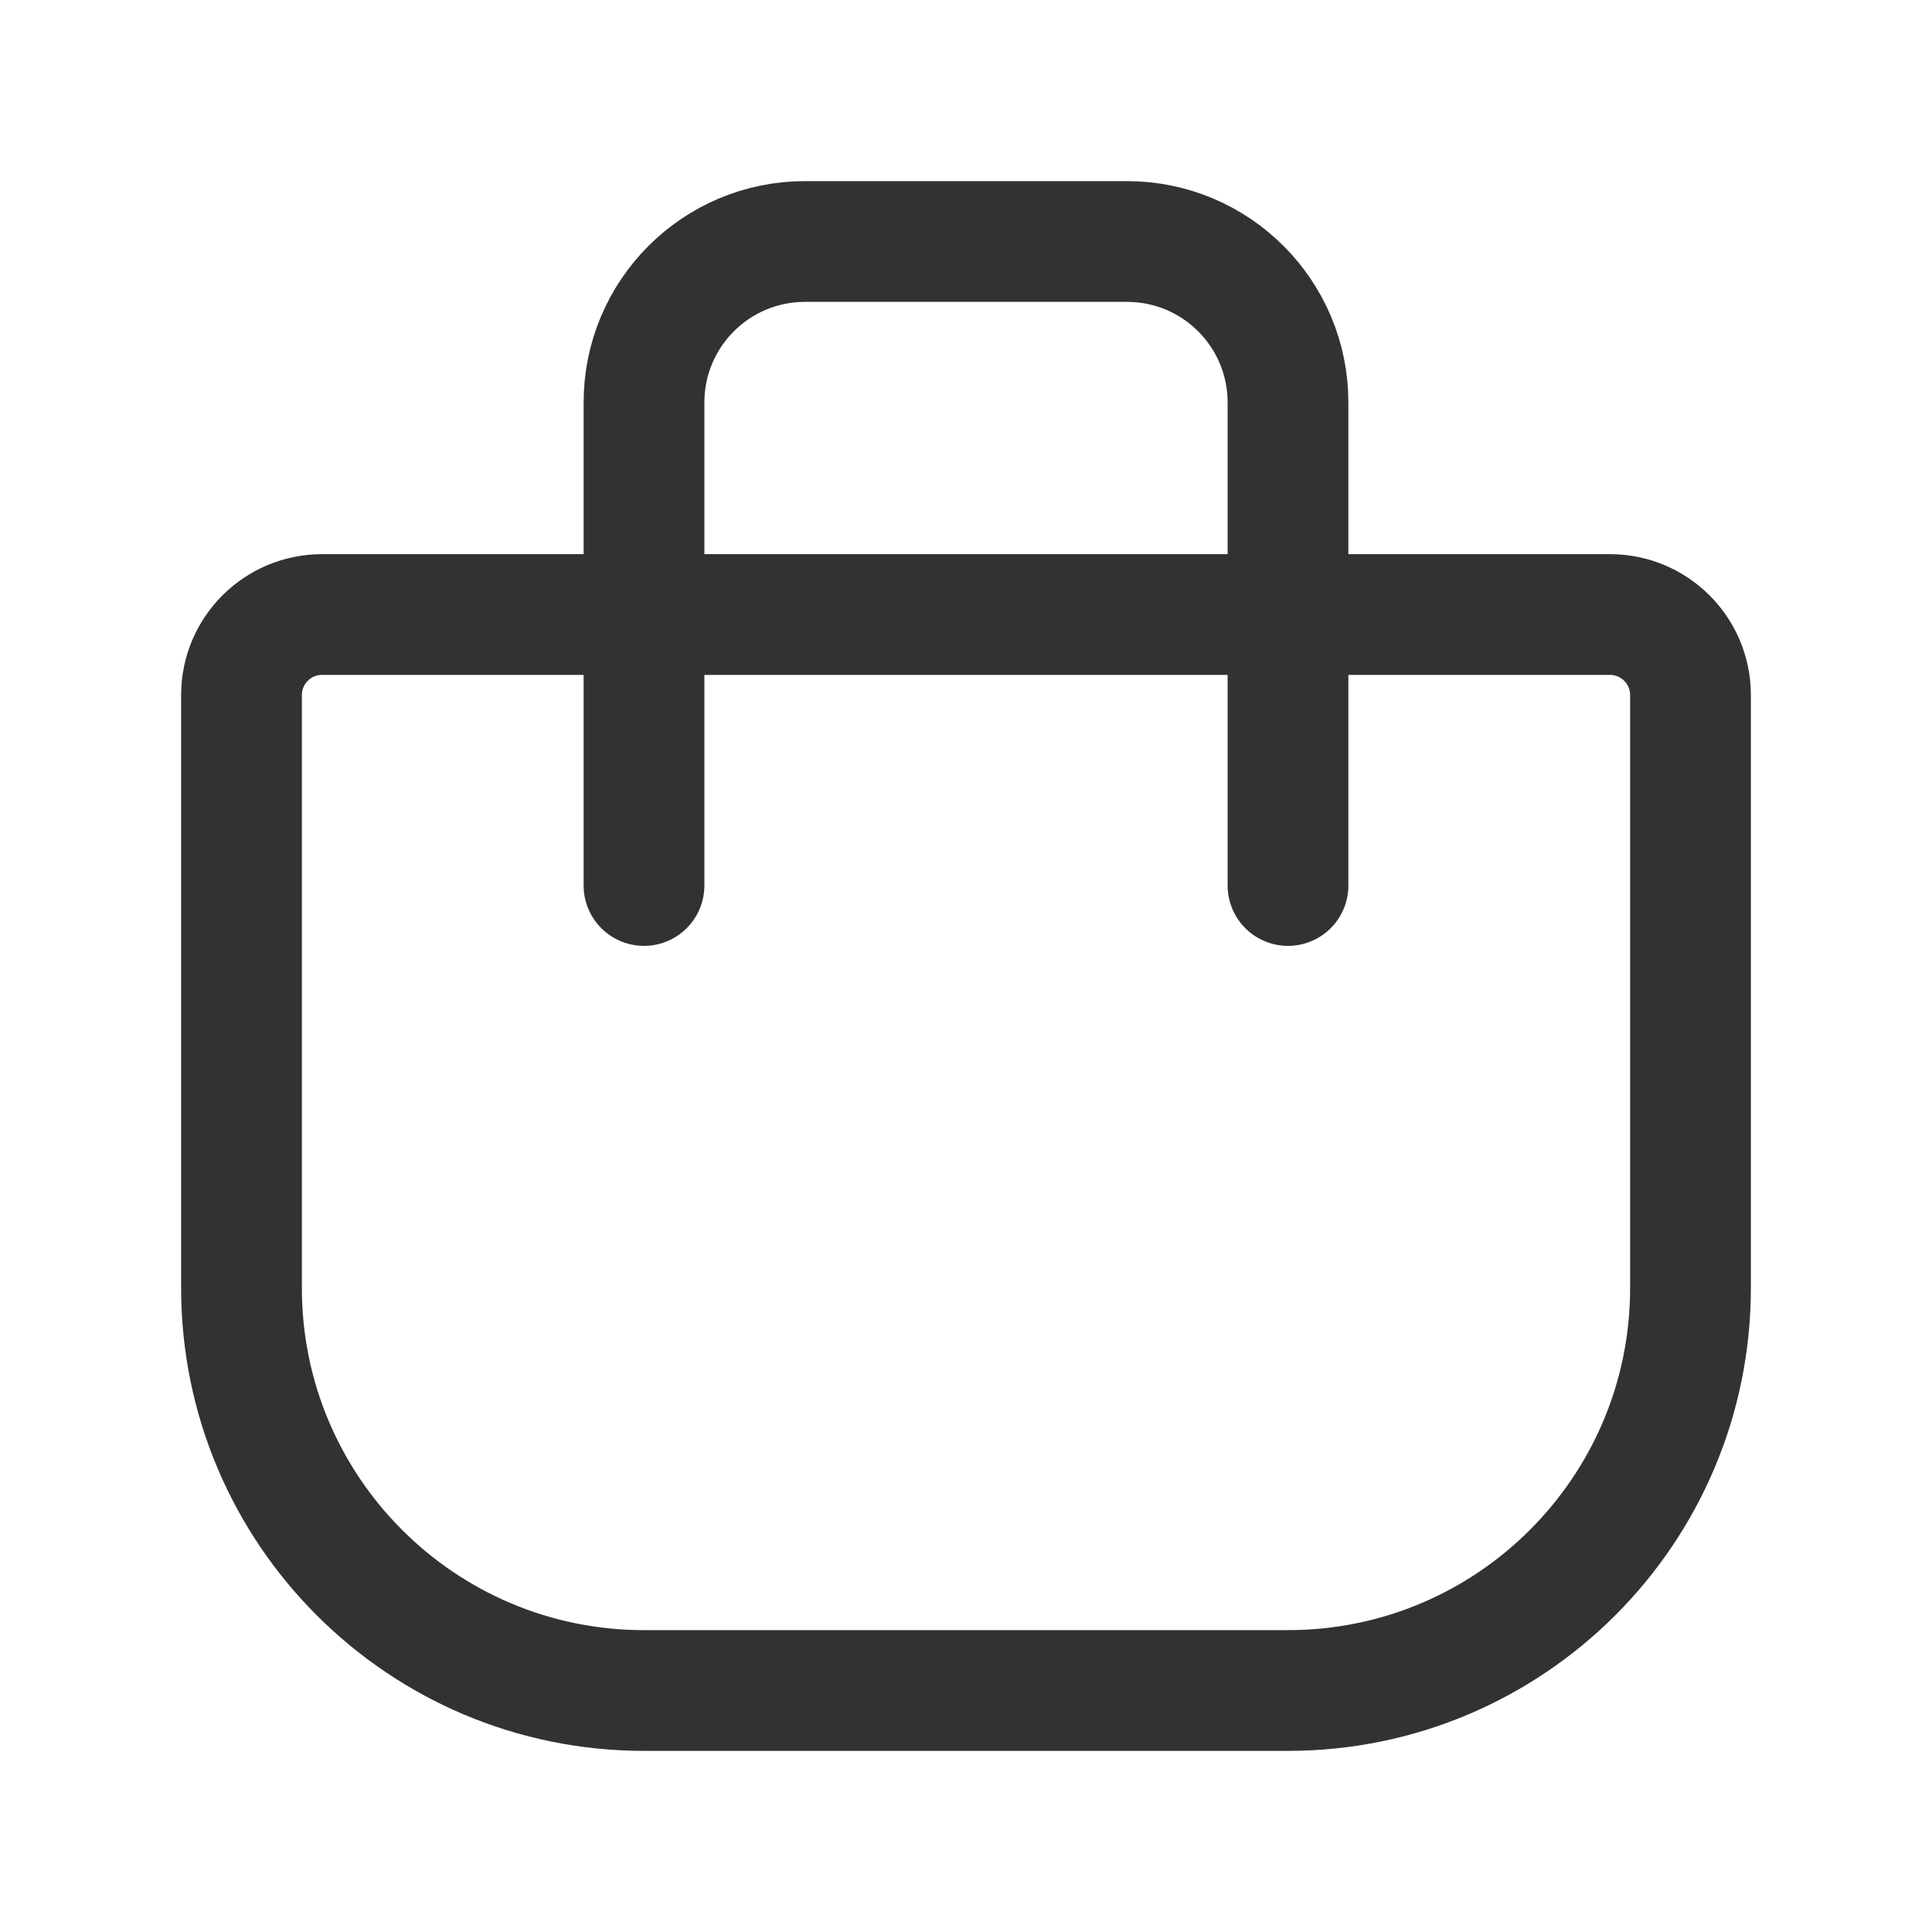 <svg width="24" height="24" viewBox="0 0 24 24" fill="none" xmlns="http://www.w3.org/2000/svg">
<path fill-rule="evenodd" clip-rule="evenodd" d="M16 21H8C5.239 21 3 18.761 3 16V8.634C3 8.082 3.448 7.634 4 7.634H20C20.552 7.634 21 8.082 21 8.634V16C21 18.761 18.761 21 16 21Z" stroke="#323232" stroke-width="1.5" stroke-linecap="round" stroke-linejoin="round"/>
<path d="M16 11V5C16 3.895 15.105 3 14 3H10C8.895 3 8 3.895 8 5V11" stroke="#323232" stroke-width="1.5" stroke-linecap="round" stroke-linejoin="round"/>
</svg>
